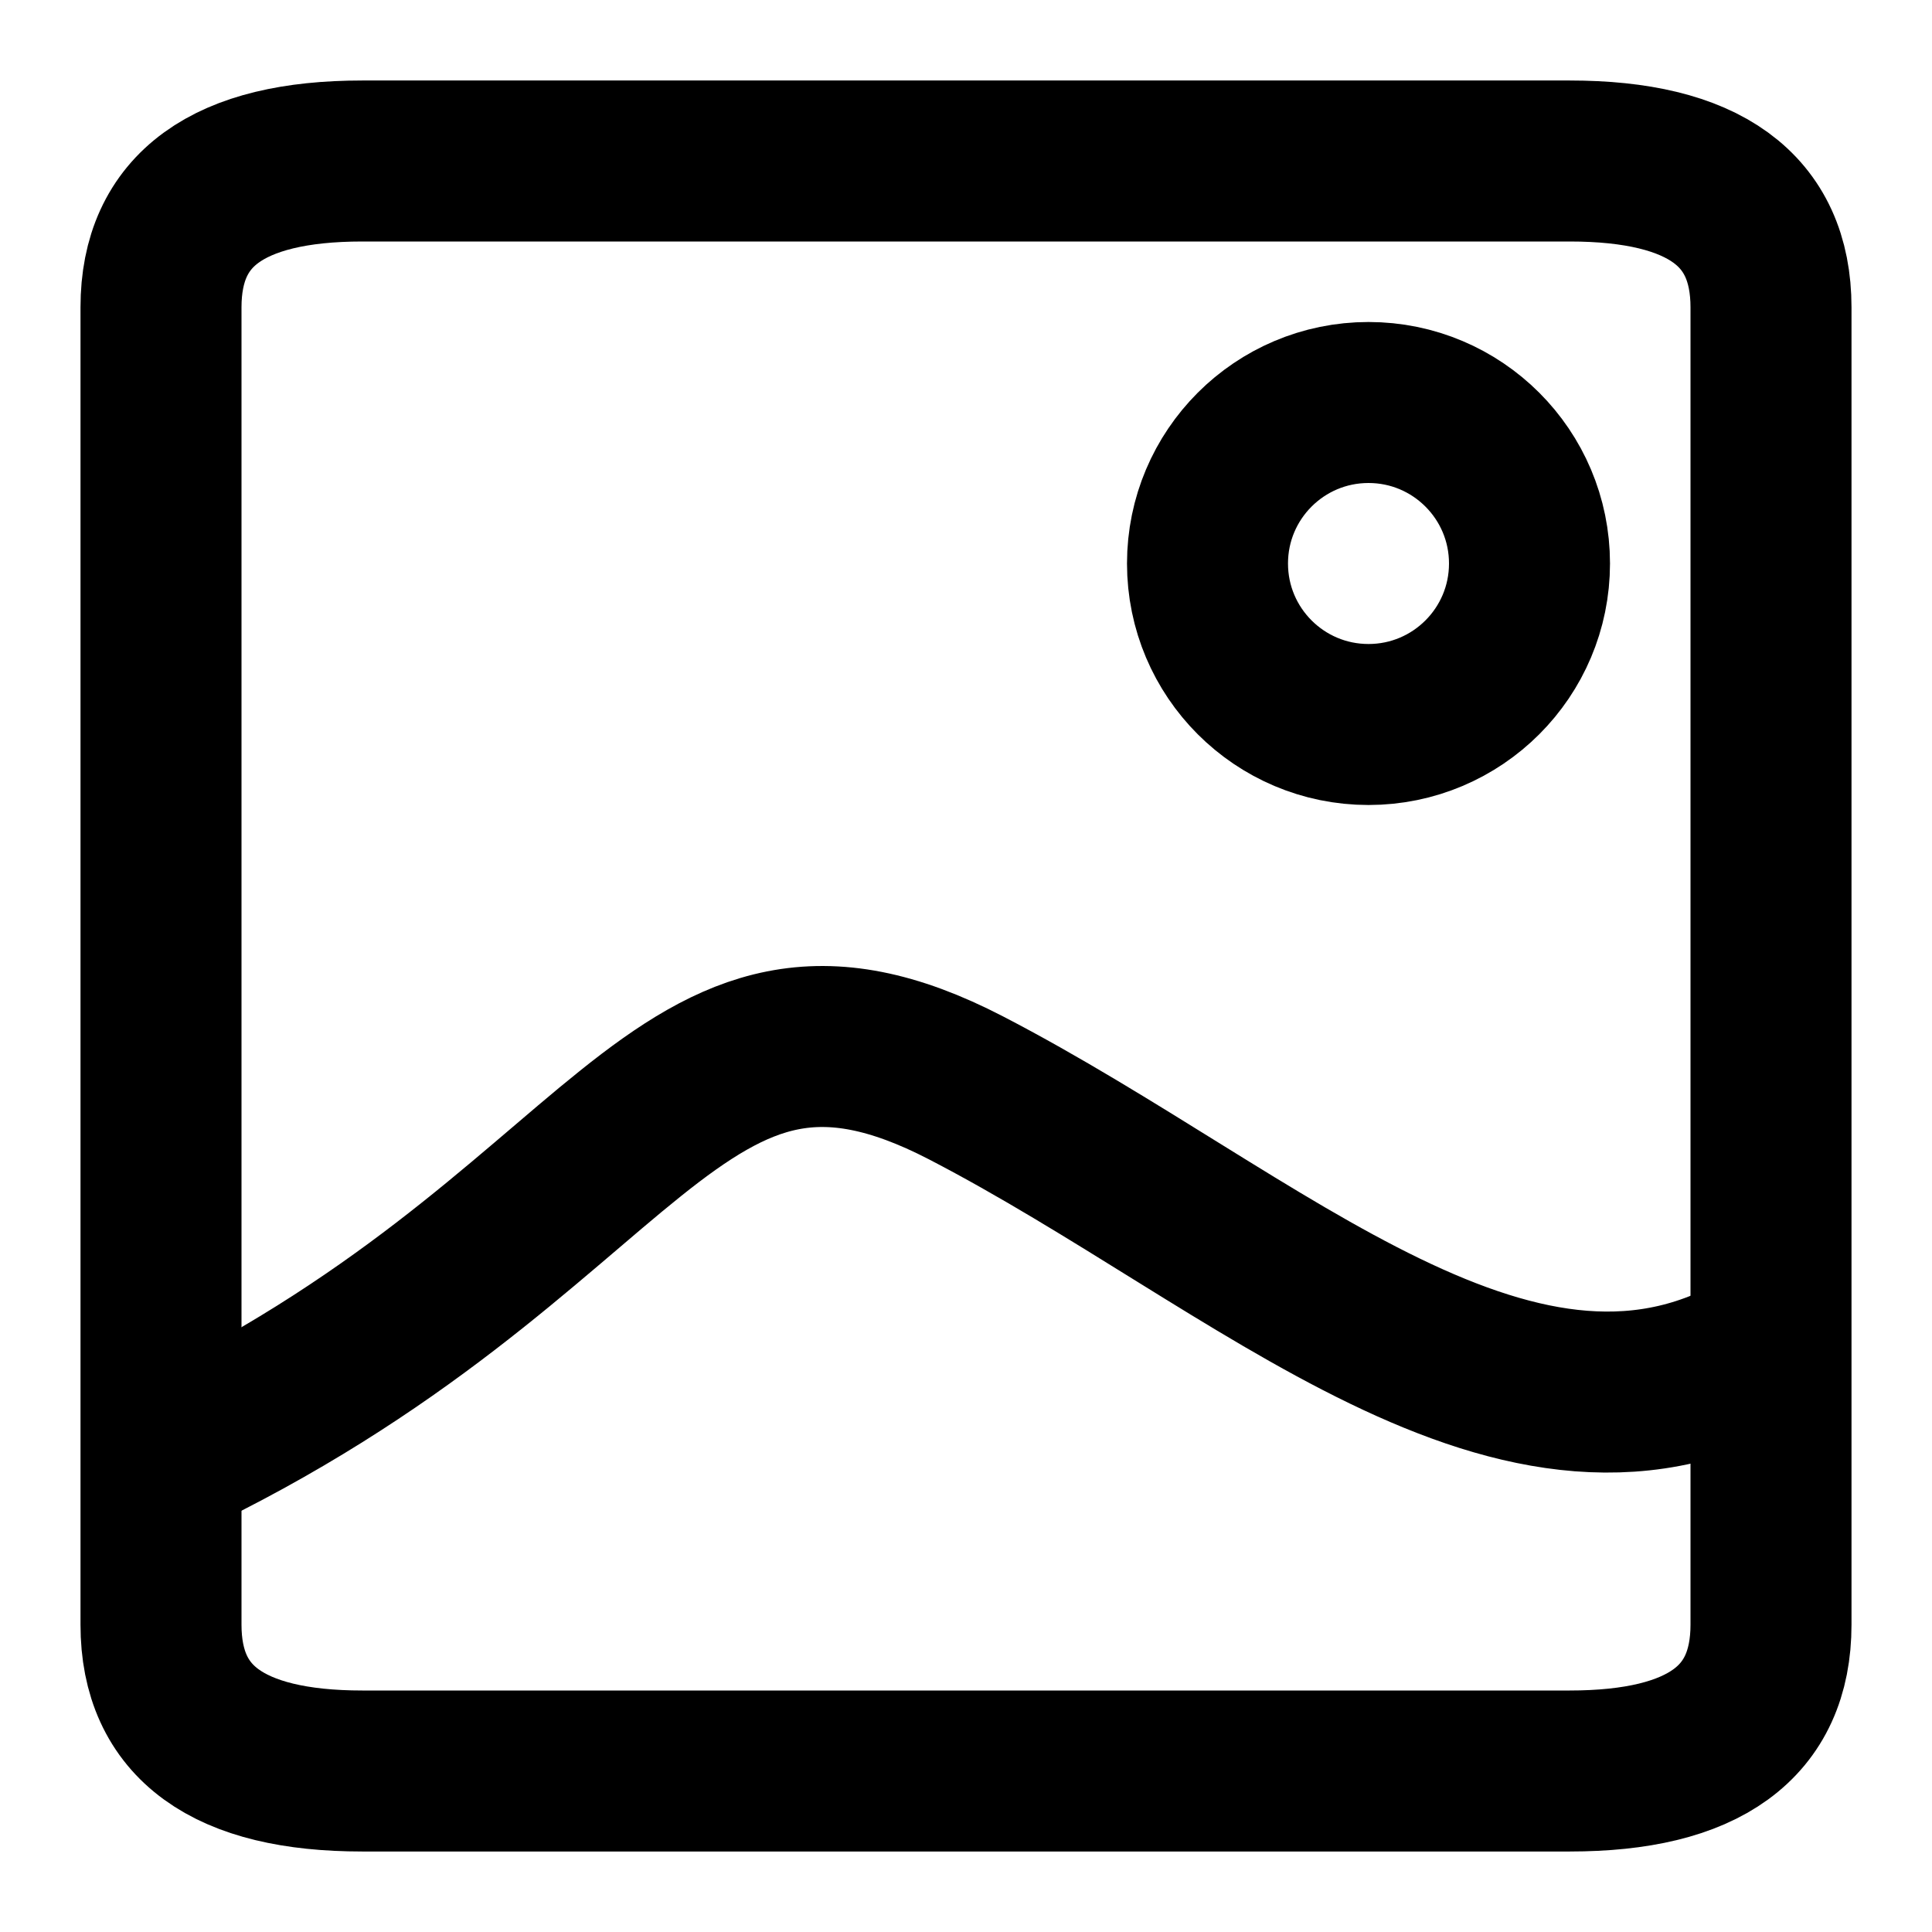 <?xml version="1.0" encoding="UTF-8"?>
<svg width="24px" height="24px" viewBox="0 0 24 24" version="1.1" xmlns="http://www.w3.org/2000/svg" xmlns:xlink="http://www.w3.org/1999/xlink">
    <!-- Generator: Sketch 47 (45396) - http://www.bohemiancoding.com/sketch -->
    <title>square</title>
    <desc>Created with Sketch.</desc>
    <defs></defs>
    <g id="Page-1" stroke="none" stroke-width="1" fill="none" fill-rule="evenodd">
        <g id="square" stroke="#000000">
            <g>
                <g transform="translate(12, 12) rotate(90) translate(-12, -12) ">
                    <polygon id="Stroke-1" stroke-opacity="0.008" stroke-width="1.33333335e-11" points="0 0 24 0 24 24 0 24"></polygon>
                    <g id="Group-4" transform="translate(2, 2)" stroke-width="2" stroke-linecap="round" stroke-linejoin="round">
                        <path d="M1.818,0 L18.182,0 C19.394,0 20,0.833 20,2.5 L20,17.5 C20,19.167 19.394,20 18.182,20 L1.818,20 C0.606,20 0,19.167 0,17.5 L0,2.5 C0,0.833 0.606,0 1.818,0 Z" id="Stroke-2"></path>
                    </g>
                </g>
                <g id="Group-3" transform="translate(2, 4)" stroke-width="2">
                    <path d="M0,14.144 C5.883,11.364 6.347,7.621 10,9.514 C13.653,11.406 16.894,14.616 20,12.708" id="Path-2"></path>
                    <circle id="Oval-Copy-2" cx="15" cy="3" r="2"></circle>
                </g>
            </g>
        </g>
    </g>
</svg>